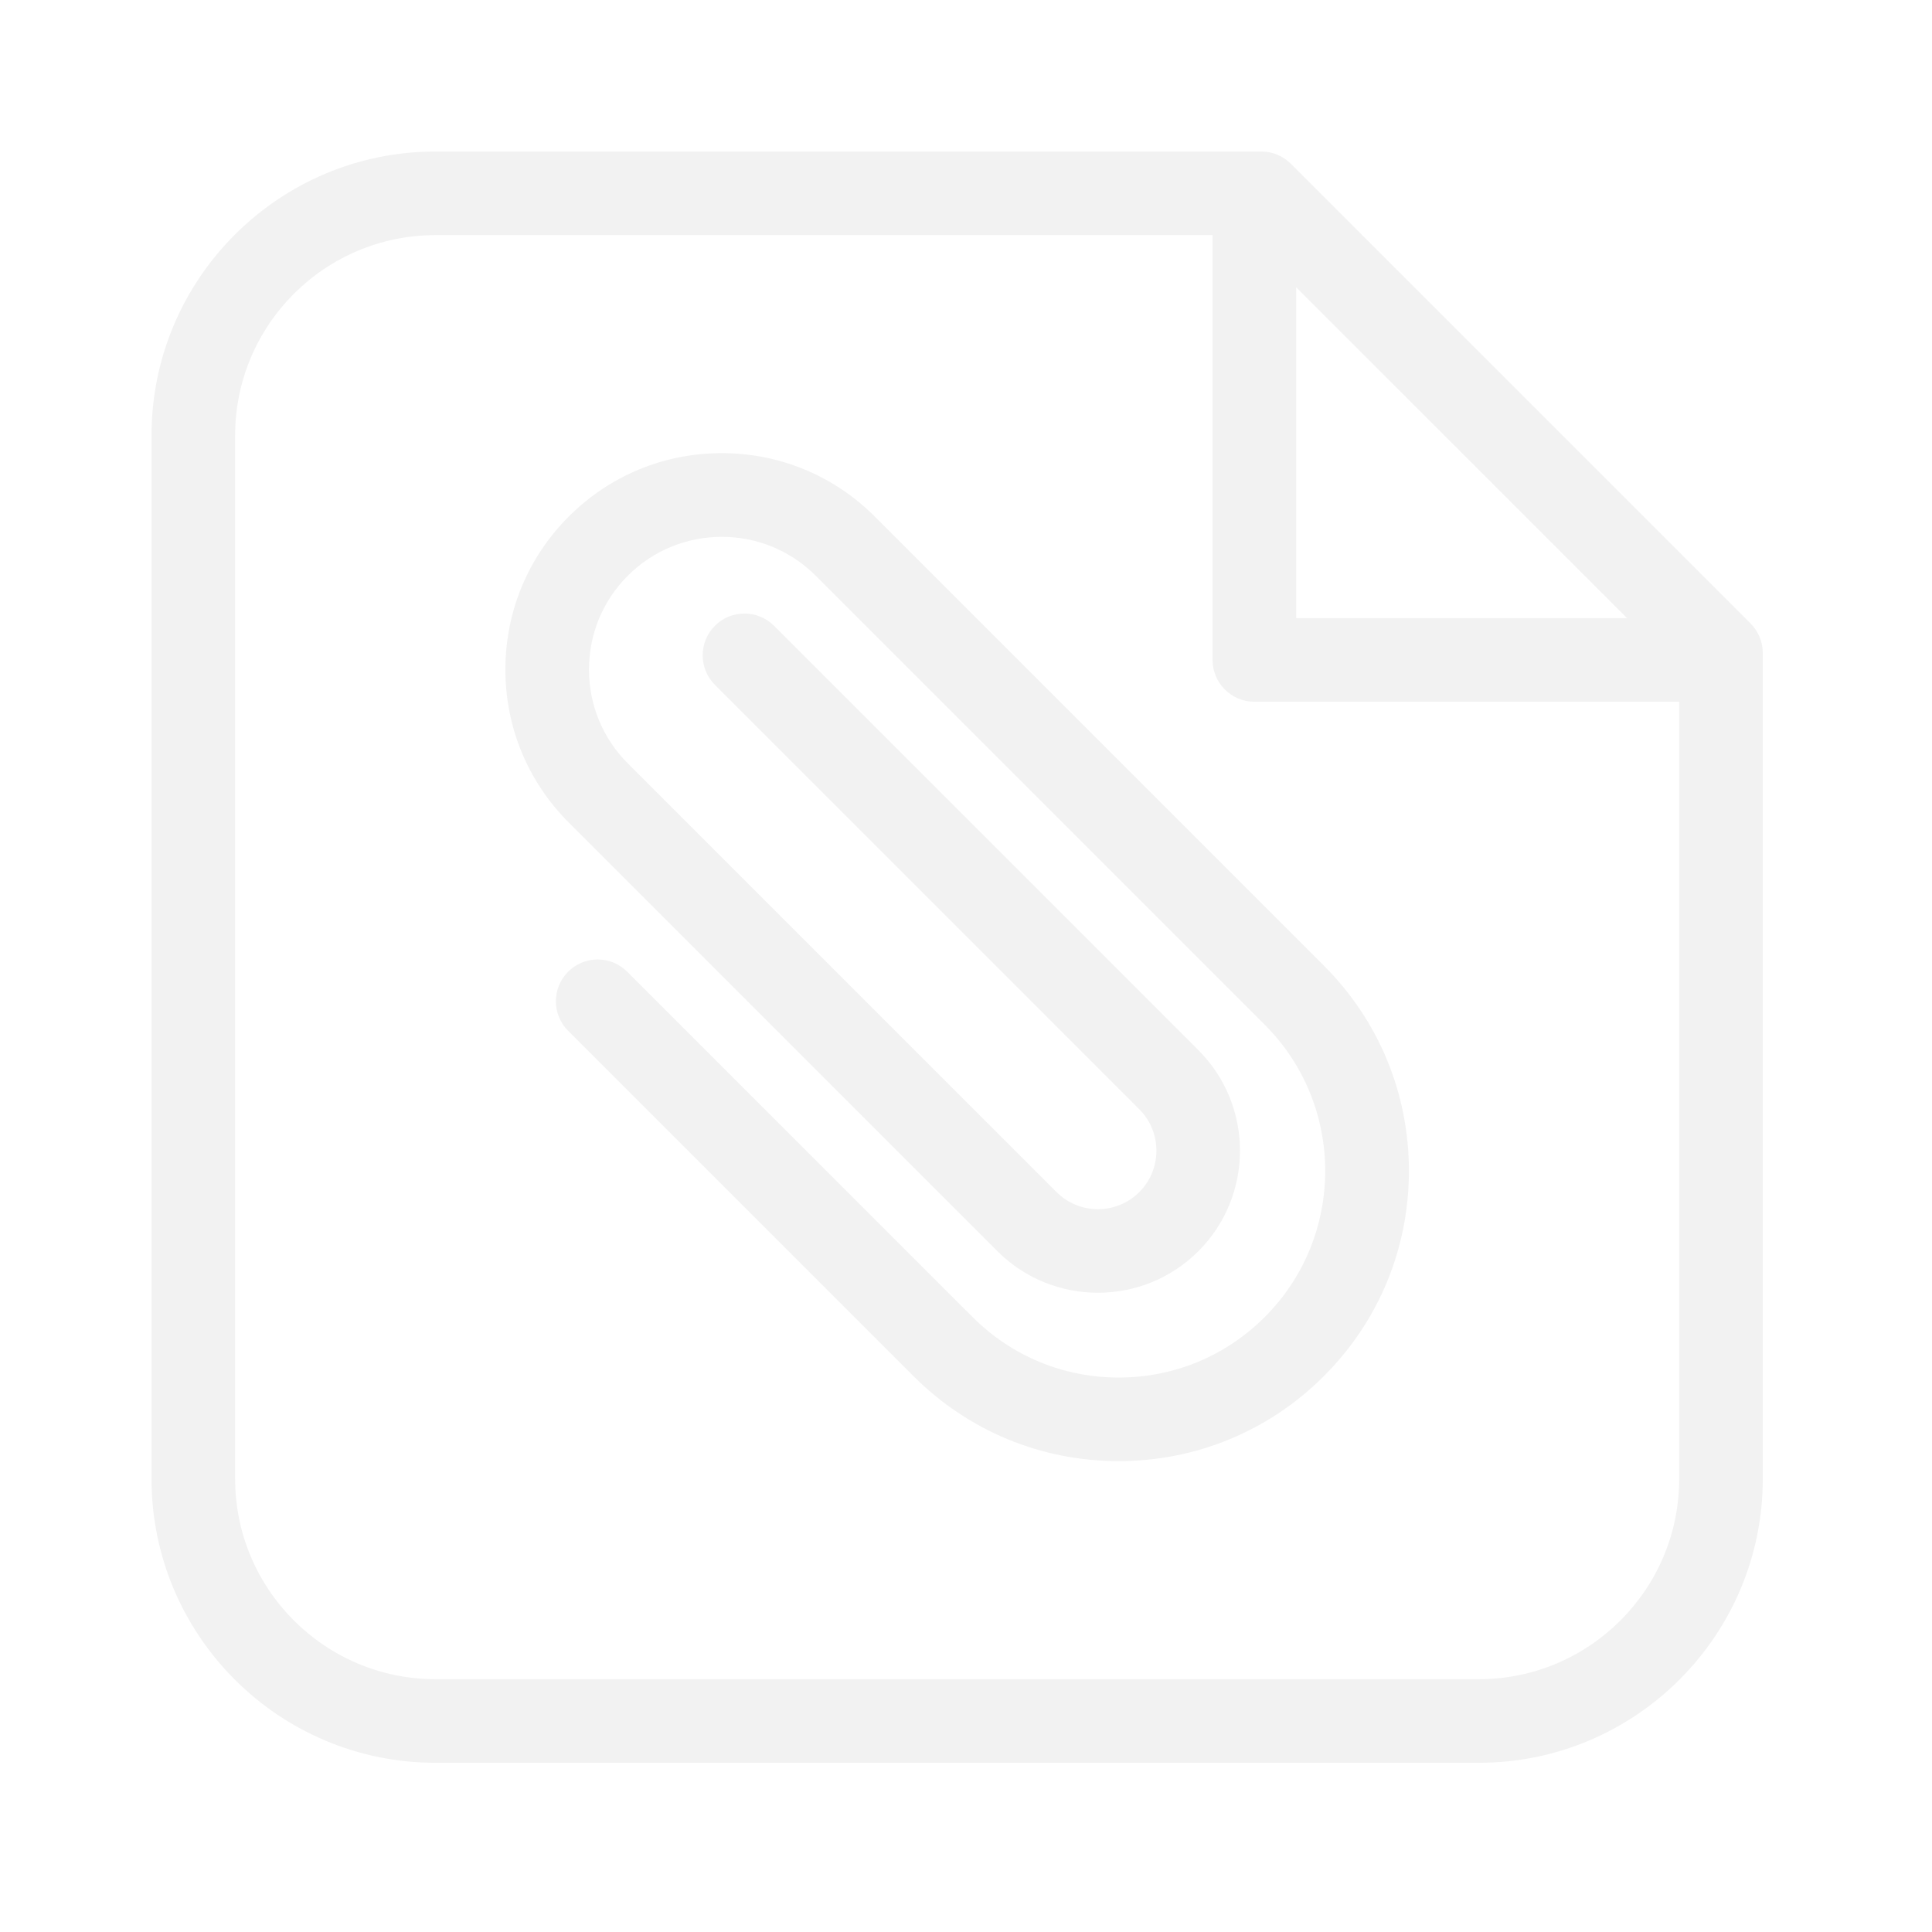<svg width="35" height="35" viewBox="0 0 51 51" fill="none" xmlns="http://www.w3.org/2000/svg">
<g filter="url(#filter0_d_34_417)">
<path d="M46.21 12.457L34.076 0.323C33.869 0.116 33.589 0 33.296 0H11.493C7.361 0 4 3.361 4 7.493V35.041C4 39.172 7.361 42.533 11.493 42.533H39.041C43.172 42.533 46.533 39.172 46.533 35.041V13.237C46.533 12.944 46.416 12.664 46.21 12.457ZM34.215 3.583L42.95 12.317H34.215V3.583ZM39.04 40.326H11.493C8.578 40.326 6.207 37.955 6.207 35.04V7.493C6.207 4.578 8.578 2.207 11.493 2.207H32.009V13.421C32.009 14.03 32.503 14.524 33.112 14.524H44.326V35.04C44.326 37.955 41.955 40.326 39.04 40.326Z" fill="#F2F2F2"/>
<path d="M23.092 9.635C22.013 8.556 20.578 7.962 19.053 7.962C17.527 7.962 16.093 8.556 15.014 9.635C13.935 10.714 13.341 12.148 13.341 13.674C13.341 15.2 13.935 16.634 15.014 17.713L26.329 29.028C27.793 30.491 30.172 30.491 31.635 29.028C33.098 27.565 33.098 25.185 31.635 23.722L20.432 12.519C20.001 12.088 19.302 12.088 18.872 12.519C18.441 12.95 18.441 13.648 18.872 14.079L30.075 25.283C30.677 25.885 30.677 26.865 30.075 27.468C29.472 28.07 28.492 28.07 27.89 27.468L16.574 16.153C15.912 15.491 15.548 14.61 15.548 13.674C15.548 12.738 15.912 11.858 16.574 11.196C17.941 9.829 20.165 9.829 21.531 11.196L33.387 23.052C35.514 25.178 35.514 28.639 33.387 30.766C32.357 31.797 30.987 32.364 29.53 32.364C28.073 32.364 26.703 31.797 25.673 30.766L16.557 21.651C16.126 21.22 15.428 21.22 14.997 21.651C14.566 22.081 14.566 22.78 14.997 23.211L24.113 32.326C25.56 33.773 27.484 34.57 29.53 34.57C31.576 34.57 33.501 33.773 34.947 32.326C36.395 30.879 37.192 28.955 37.192 26.909C37.192 24.862 36.395 22.938 34.947 21.491L23.092 9.635Z" fill="#F2F2F2"/>
</g>
<defs>
<filter id="filter0_d_34_417" x="0" y="0" width="50.533" height="50.533" filterUnits="userSpaceOnUse" color-interpolation-filters="sRGB">
<feFlood flood-opacity="0" result="BackgroundImageFix"/>
<feColorMatrix in="SourceAlpha" type="matrix" values="0 0 0 0 0 0 0 0 0 0 0 0 0 0 0 0 0 0 127 0" result="hardAlpha"/>
<feOffset dy="4"/>
<feGaussianBlur stdDeviation="2"/>
<feComposite in2="hardAlpha" operator="out"/>
<feColorMatrix type="matrix" values="0 0 0 0 0.733 0 0 0 0 0.42 0 0 0 0 0.851 0 0 0 1 0"/>
<feBlend mode="normal" in2="BackgroundImageFix" result="effect1_dropShadow_34_417"/>
<feBlend mode="normal" in="SourceGraphic" in2="effect1_dropShadow_34_417" result="shape"/>
</filter>
</defs>
</svg>
